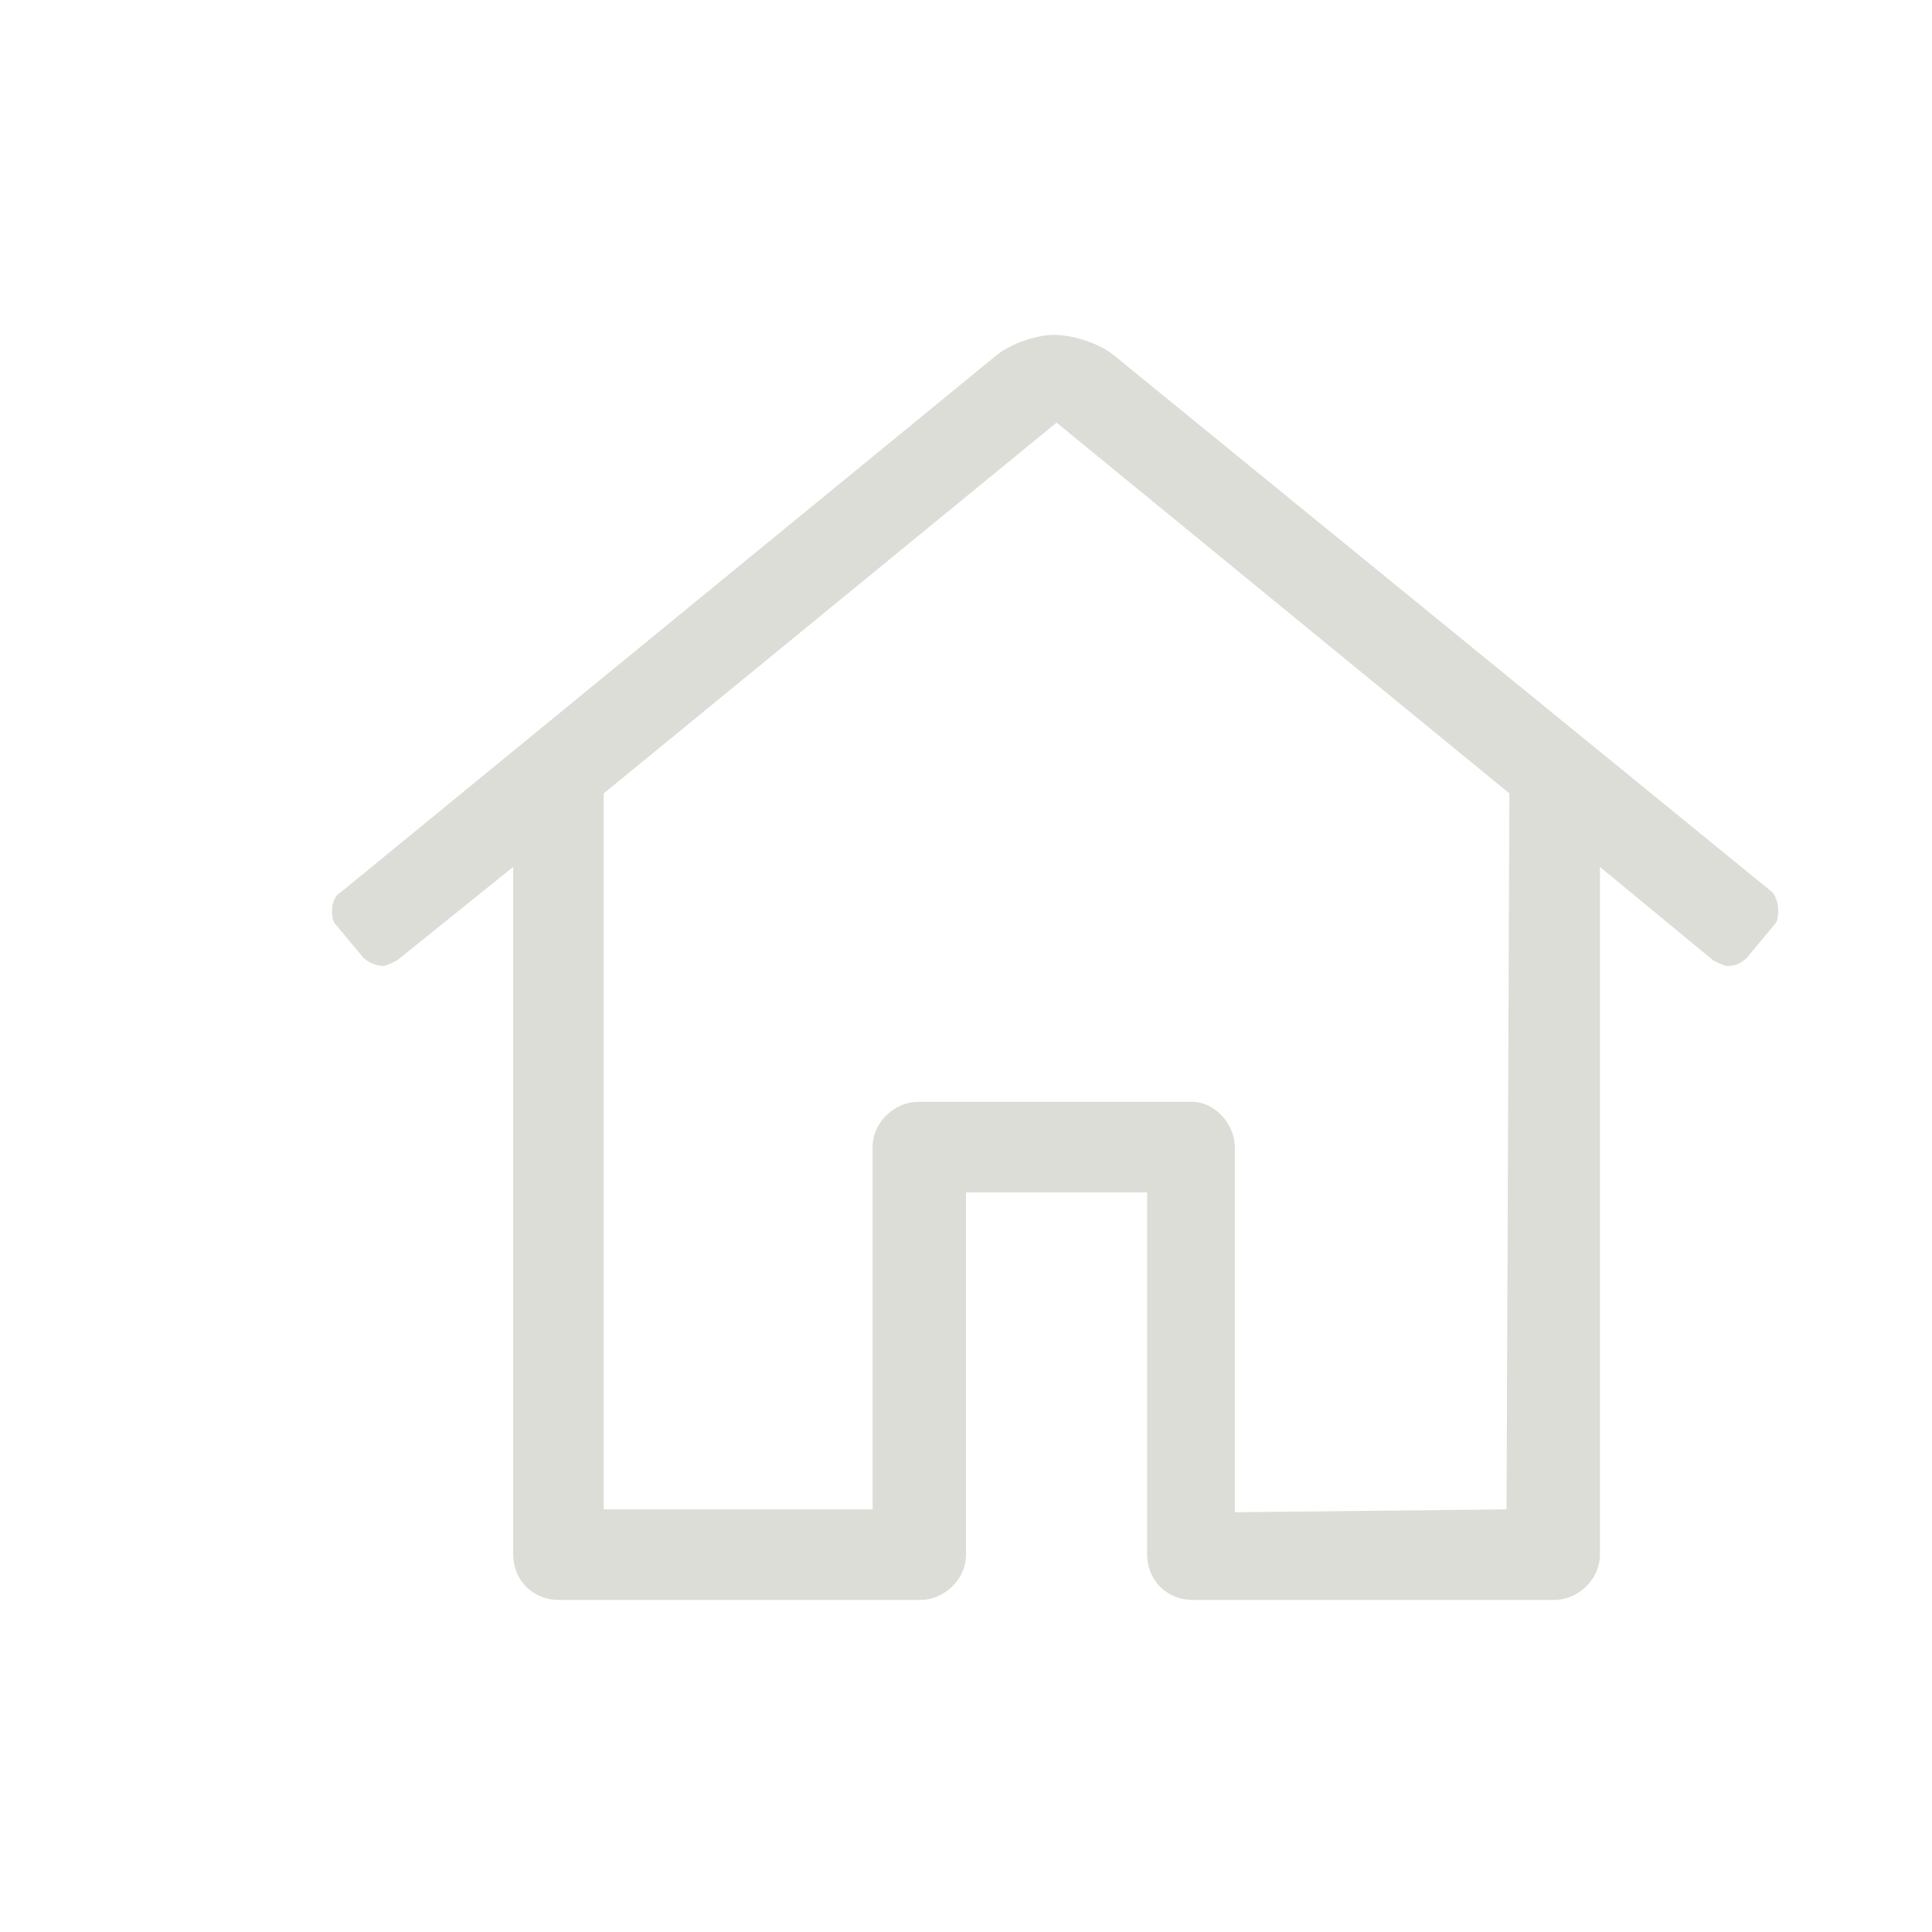 <svg width="32" height="32" viewBox="0 0 32 32" fill="none" xmlns="http://www.w3.org/2000/svg">
  <path d="M29.359 14.781L18.438 5.875C18.203 5.688 17.781 5.547 17.453 5.547C17.172 5.547 16.75 5.688 16.516 5.875L5.641 14.781C5.547 14.828 5.5 14.969 5.5 15.062C5.5 15.109 5.5 15.25 5.547 15.297L6.016 15.859C6.109 15.953 6.25 16 6.344 16C6.391 16 6.484 15.953 6.578 15.906L8.5 14.359V25.75C8.5 26.172 8.828 26.5 9.25 26.5H15.25C15.625 26.5 16 26.172 16 25.75V19.75H19V25.75C19 26.172 19.328 26.5 19.75 26.5H25.75C26.125 26.5 26.5 26.172 26.5 25.75V14.359L28.375 15.906C28.469 15.953 28.562 16 28.609 16C28.75 16 28.844 15.953 28.938 15.859L29.406 15.297C29.453 15.25 29.453 15.109 29.453 15.062C29.453 14.969 29.406 14.828 29.359 14.781ZM24.953 25L20.453 25.047V19C20.453 18.625 20.125 18.25 19.75 18.25H15.25H15.203C14.828 18.25 14.453 18.578 14.453 19V25H10V13.141L17.5 7L25 13.141L24.953 25Z" fill="#DDDDD7"/>
</svg>
